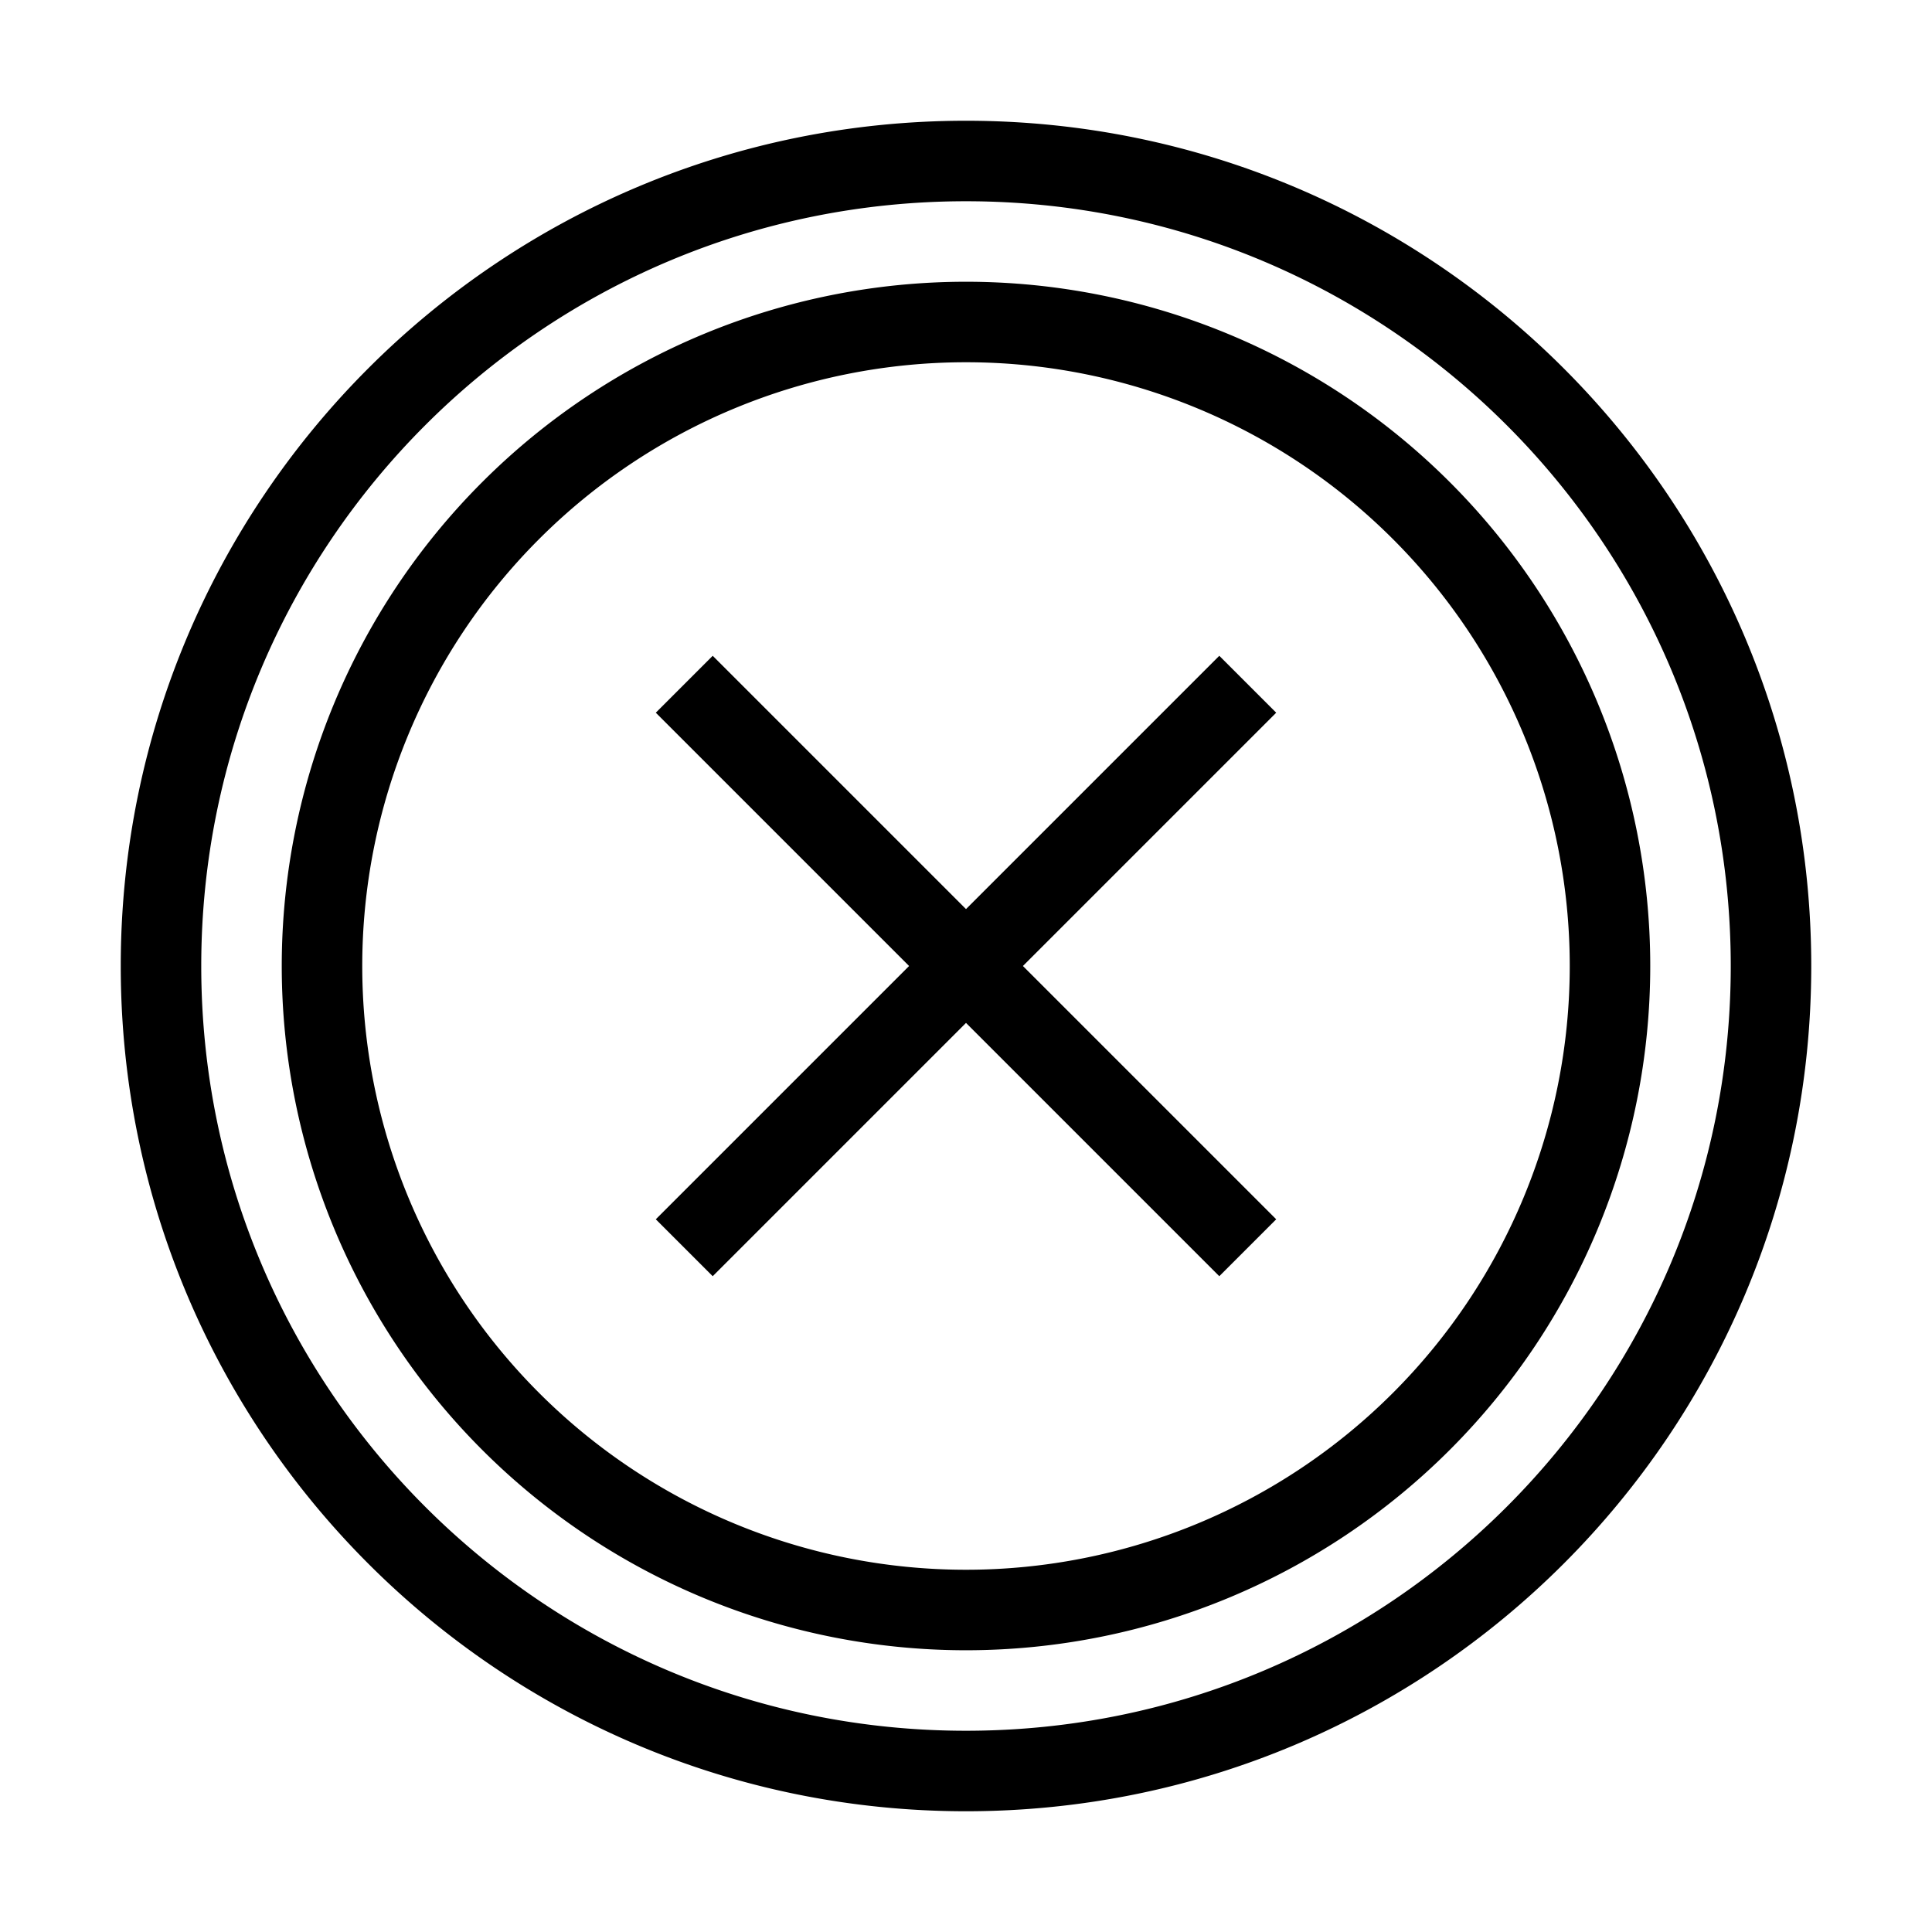 <svg xmlns="http://www.w3.org/2000/svg" viewBox="0 0 24 24" fill="none" stroke="currentColor">
  <path d="M12 22C6.477 22 2 17.523 2 12S6.477 2 12 2s10 4.477 10 10-4.477 10-10 10zm0-2a8 8 0 1 0 0-16 8 8 0 0 0 0 16z"/>
  <path d="M15.5 8.5L12 12m0 0L8.5 15.5M12 12l3.5 3.5M12 12L8.5 8.5"/>
</svg> 